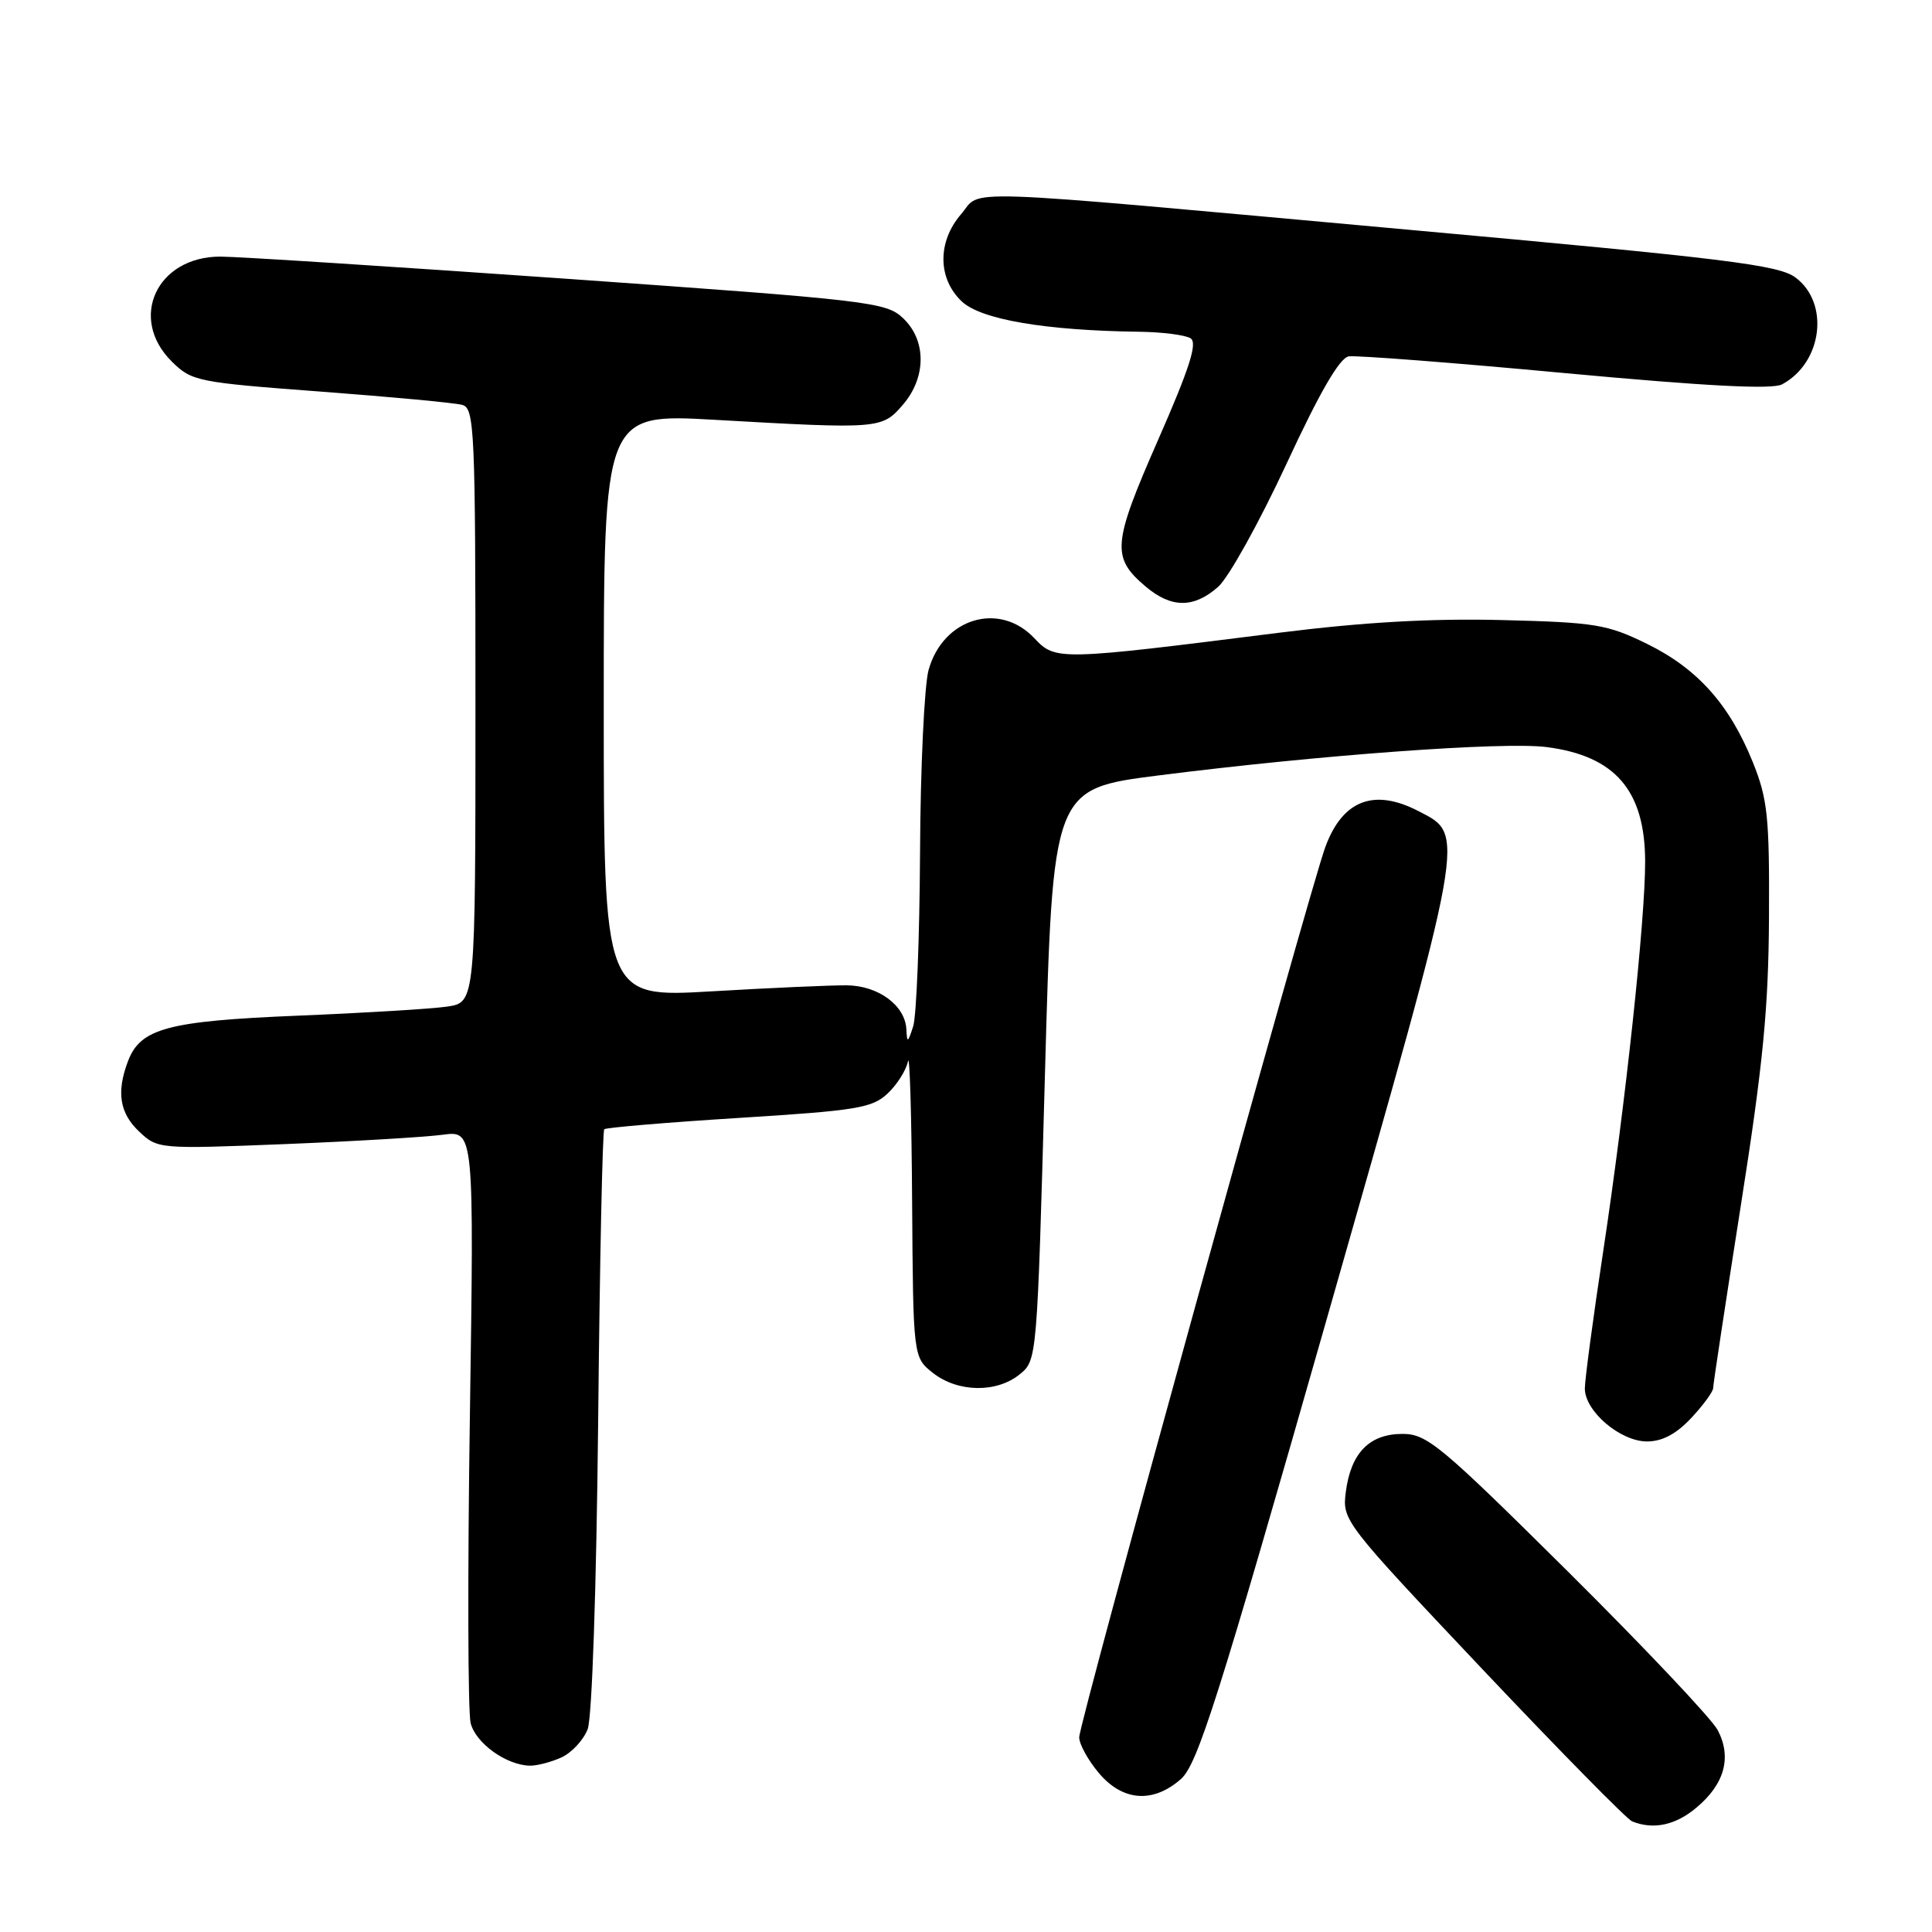 <?xml version="1.0" encoding="UTF-8" standalone="no"?>
<!DOCTYPE svg PUBLIC "-//W3C//DTD SVG 1.1//EN" "http://www.w3.org/Graphics/SVG/1.1/DTD/svg11.dtd" >
<svg xmlns="http://www.w3.org/2000/svg" xmlns:xlink="http://www.w3.org/1999/xlink" version="1.1" viewBox="0 0 256 256">
 <g >
 <path fill="currentColor"
d=" M 224.81 239.50 C 228.53 236.38 229.49 232.83 227.60 229.24 C 226.80 227.73 217.88 218.29 207.77 208.25 C 190.88 191.50 189.09 190.00 185.84 190.00 C 181.46 190.00 179.00 192.51 178.33 197.67 C 177.84 201.46 178.01 201.68 196.42 221.17 C 206.65 231.99 215.57 241.06 216.26 241.34 C 219.09 242.48 222.02 241.86 224.81 239.50 Z  M 156.46 235.75 C 158.68 233.81 161.38 225.31 175.96 174.22 C 194.44 109.45 194.21 110.71 187.94 107.47 C 182.05 104.42 177.89 106.03 175.61 112.24 C 173.39 118.31 143.00 228.22 143.00 230.20 C 143.00 231.11 144.17 233.23 145.59 234.92 C 148.75 238.68 152.77 238.98 156.46 235.75 Z  M 74.39 232.87 C 75.75 232.25 77.32 230.56 77.87 229.12 C 78.45 227.60 79.03 210.40 79.26 188.26 C 79.47 167.23 79.83 149.85 80.07 149.63 C 80.31 149.41 88.34 148.73 97.91 148.13 C 113.49 147.16 115.57 146.82 117.61 144.90 C 118.87 143.72 120.08 141.79 120.31 140.63 C 120.54 139.46 120.79 147.80 120.86 159.18 C 121.00 179.85 121.00 179.85 123.63 181.93 C 126.92 184.51 132.04 184.59 135.10 182.12 C 137.42 180.24 137.42 180.21 138.46 142.38 C 139.50 104.53 139.50 104.53 153.50 102.75 C 174.84 100.04 199.22 98.26 204.93 98.99 C 214.01 100.16 217.96 104.73 217.99 114.12 C 218.01 121.85 215.39 146.24 212.45 165.69 C 211.10 174.59 210.00 182.82 210.00 183.98 C 210.00 187.00 214.70 191.00 218.24 191.00 C 220.26 191.00 222.12 190.01 224.10 187.89 C 225.69 186.19 227.00 184.40 227.00 183.93 C 227.00 183.46 228.65 172.60 230.66 159.79 C 233.62 141.00 234.34 133.60 234.40 121.50 C 234.47 108.23 234.22 105.87 232.26 101.00 C 229.17 93.35 224.93 88.60 218.23 85.31 C 212.96 82.73 211.41 82.47 199.00 82.16 C 189.61 81.93 180.63 82.44 169.50 83.84 C 140.24 87.53 139.86 87.54 137.07 84.58 C 132.44 79.65 124.96 81.89 123.04 88.78 C 122.48 90.83 121.96 101.72 121.91 113.00 C 121.85 124.28 121.44 134.62 121.00 136.00 C 120.29 138.20 120.19 138.25 120.10 136.40 C 119.95 133.23 116.39 130.60 112.20 130.56 C 110.16 130.54 102.09 130.90 94.25 131.36 C 80.00 132.19 80.00 132.19 80.00 93.49 C 80.00 54.79 80.00 54.79 94.75 55.63 C 116.54 56.87 116.88 56.84 119.63 53.64 C 122.77 50.00 122.77 45.07 119.64 42.14 C 117.41 40.03 115.16 39.77 75.39 36.96 C 52.35 35.34 31.57 34.01 29.20 34.00 C 20.78 34.00 16.98 42.16 22.75 47.89 C 25.40 50.52 26.10 50.66 42.50 51.89 C 51.85 52.59 60.29 53.38 61.25 53.65 C 62.88 54.10 63.00 56.86 63.00 93.48 C 63.00 132.82 63.00 132.82 59.25 133.38 C 57.19 133.68 48.30 134.22 39.50 134.58 C 22.22 135.29 18.61 136.26 16.96 140.61 C 15.40 144.71 15.85 147.51 18.46 149.96 C 20.89 152.25 21.10 152.26 37.71 151.60 C 46.94 151.23 56.37 150.67 58.66 150.36 C 62.82 149.80 62.82 149.80 62.26 187.73 C 61.95 208.59 62.00 226.85 62.36 228.31 C 63.03 230.98 67.07 233.89 70.20 233.96 C 71.14 233.98 73.02 233.49 74.39 232.87 Z  M 161.42 77.75 C 162.81 76.51 166.87 69.20 170.45 61.50 C 174.87 51.96 177.51 47.41 178.72 47.22 C 179.70 47.07 192.60 48.06 207.38 49.44 C 226.05 51.17 234.83 51.63 236.13 50.93 C 241.48 48.07 242.47 40.16 237.91 36.77 C 235.66 35.10 228.80 34.26 186.41 30.42 C 125.13 24.86 130.22 25.04 127.34 28.39 C 124.19 32.05 124.24 36.93 127.45 39.95 C 130.00 42.35 138.55 43.80 151.00 43.96 C 154.03 44.00 157.07 44.39 157.76 44.83 C 158.70 45.43 157.63 48.78 153.44 58.32 C 147.39 72.11 147.24 73.87 151.84 77.75 C 155.22 80.60 158.21 80.60 161.42 77.75 Z "/>
</g>
</svg>